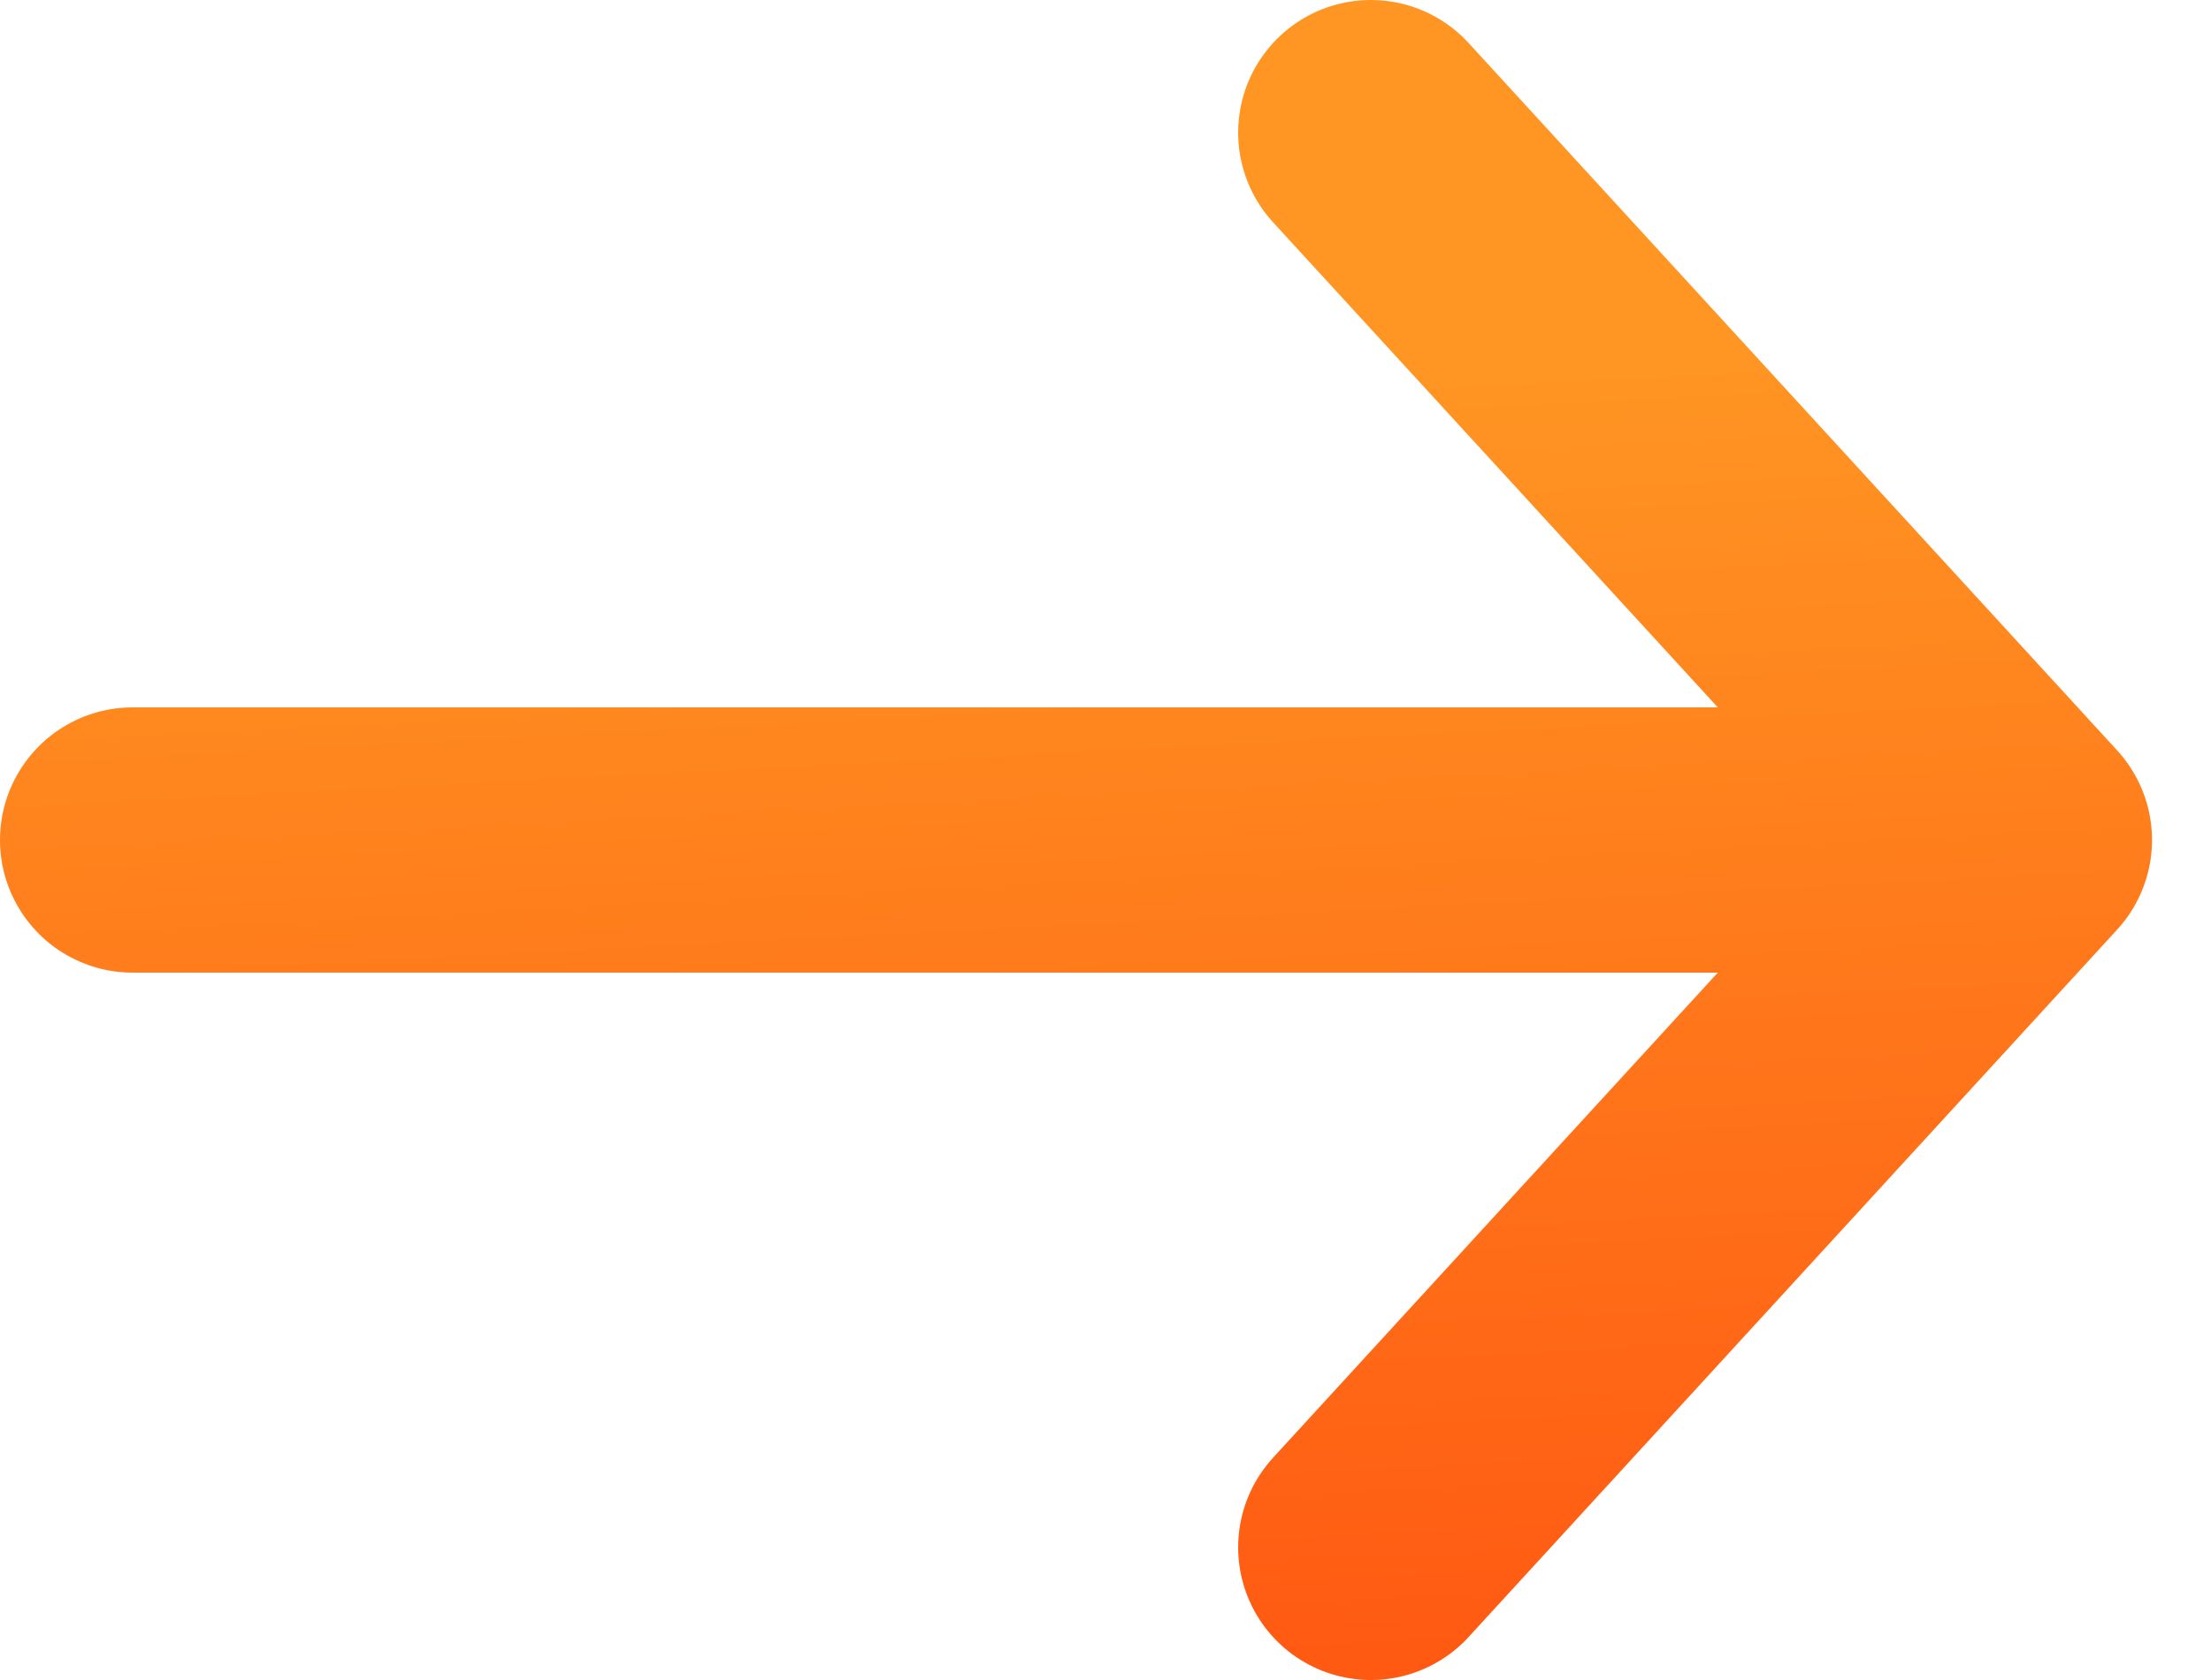 <svg width="25" height="19" viewBox="0 0 25 19" fill="none" xmlns="http://www.w3.org/2000/svg">
<path d="M22.833 9.5L1.5 9.5M22.833 9.5L15.5 17.5M22.833 9.5L15.5 1.5" stroke="url(#paint0_linear_2397_26)" stroke-width="3" stroke-linecap="round" stroke-linejoin="round"/>
<defs>
<linearGradient id="paint0_linear_2397_26" x1="1.5" y1="4.79" x2="2.263" y2="19.606" gradientUnits="userSpaceOnUse">
<stop stop-color="#FF9623"/>
<stop offset="1" stop-color="#FF5912"/>
</linearGradient>
</defs>
</svg>
